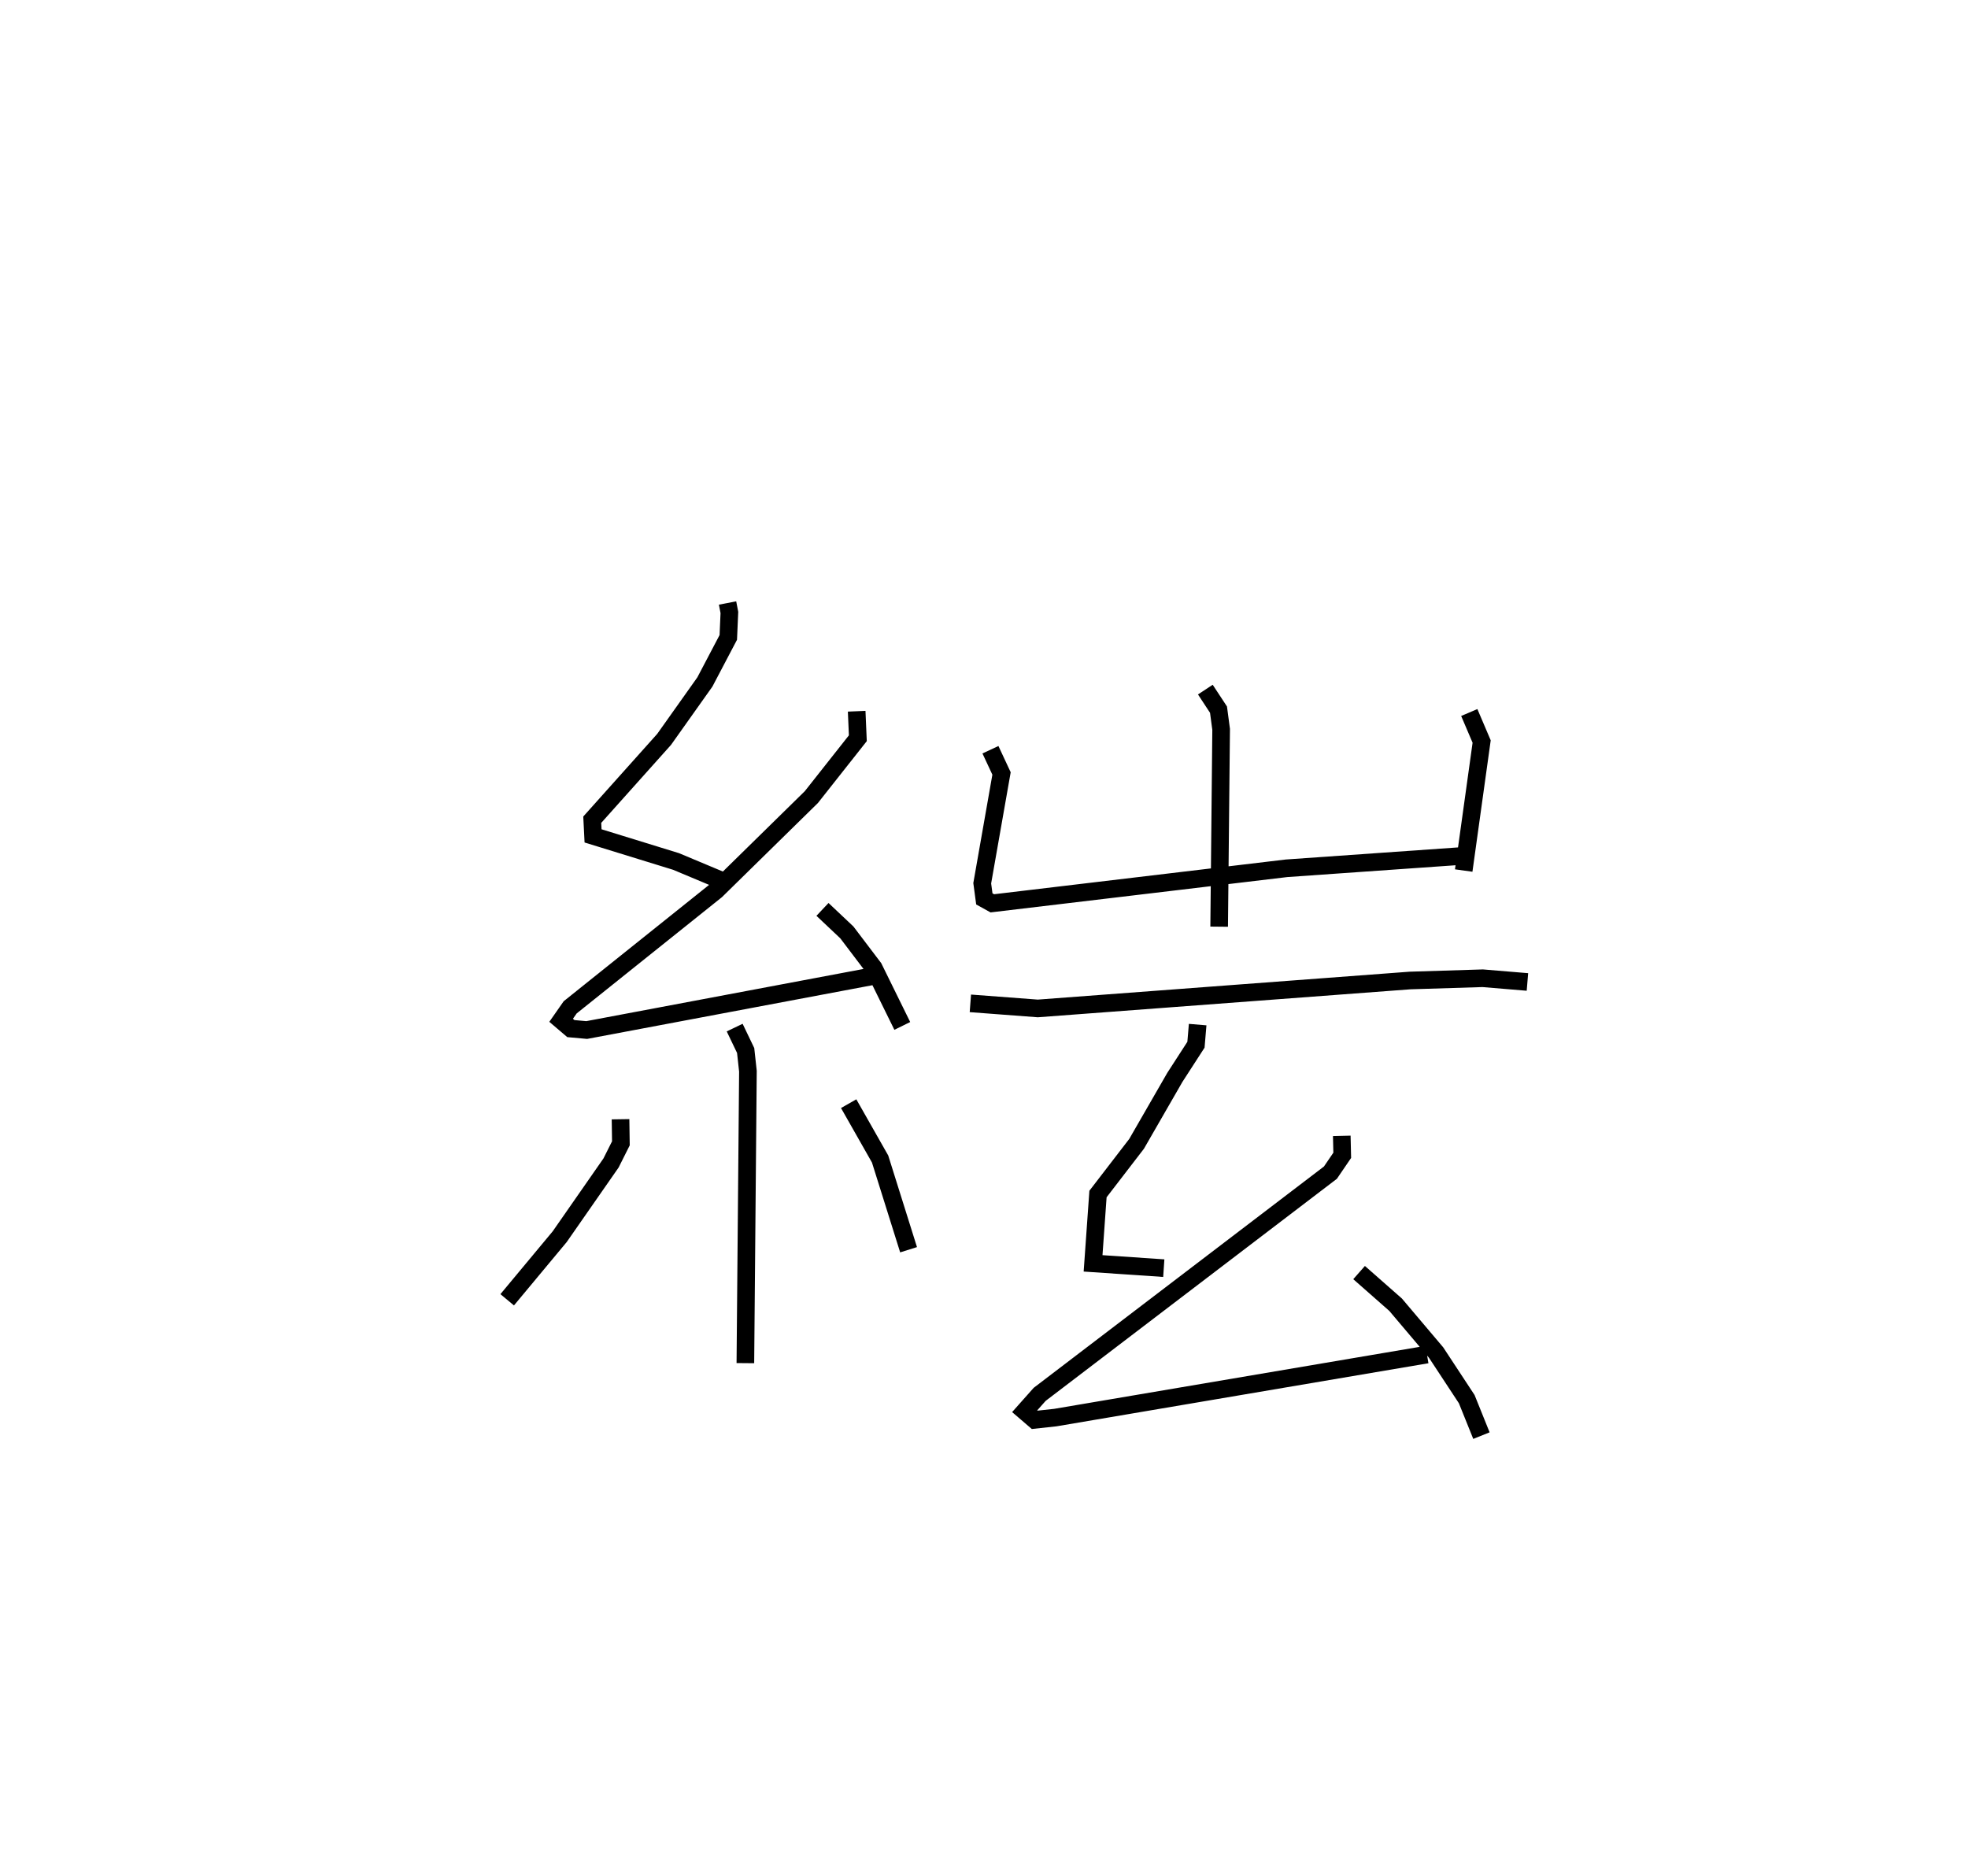 <?xml version="1.0" encoding="utf-8" ?>
<svg baseProfile="full" height="106.452" version="1.1" width="111.661" xmlns="http://www.w3.org/2000/svg" xmlns:ev="http://www.w3.org/2001/xml-events" xmlns:xlink="http://www.w3.org/1999/xlink"><defs /><rect fill="white" height="106.452" width="111.661" x="0" y="0" /><path d="M25,25 m0.0,0.0 m16.28,9.211 l0.104,0.539 -0.062,1.414 l-1.329,2.528 -2.313,3.258 l-4.077,4.556 0.046,0.918 l4.709,1.452 2.748,1.151 m7.5,-9.675 l0.066,1.532 -2.636,3.338 l-5.403,5.301 -8.281,6.627 l-0.515,0.737 0.553,0.471 l0.899,0.081 16.282,-3.065 m-2.905,-3.779 l1.383,1.305 1.522,2.007 l1.623,3.299 m-9.51,0.095 l0.623,1.299 0.129,1.176 l-0.145,16.562 m-7.083,-13.838 l0.02,1.367 -0.559,1.114 l-2.912,4.182 -2.98,3.581 m19.375,-11.127 l1.783,3.139 1.616,5.148 m16.838,-31.779 l0.747,1.137 0.149,1.118 l-0.112,11.195 m-12.977,-10.039 l0.629,1.347 -1.095,6.229 l0.119,0.887 0.454,0.251 l16.695,-1.988 10.156,-0.713 m0.21,-8.124 l0.702,1.646 -1.018,7.319 m-27.991,7.535 l3.826,0.289 21.119,-1.585 l4.125,-0.128 2.537,0.211 m-18.711,2.419 l-0.096,1.142 -1.197,1.851 l-2.172,3.772 -2.19,2.847 l-0.279,3.934 4.012,0.272 m10.099,-7.507 l0.026,1.105 -0.67,0.983 l-16.497,12.579 -0.852,0.958 l0.568,0.488 1.173,-0.128 l21.085,-3.576 m-3.851,-4.651 l2.072,1.823 2.299,2.717 l1.737,2.641 0.834,2.069 " fill="none" stroke="black" stroke-width="1" /></svg>